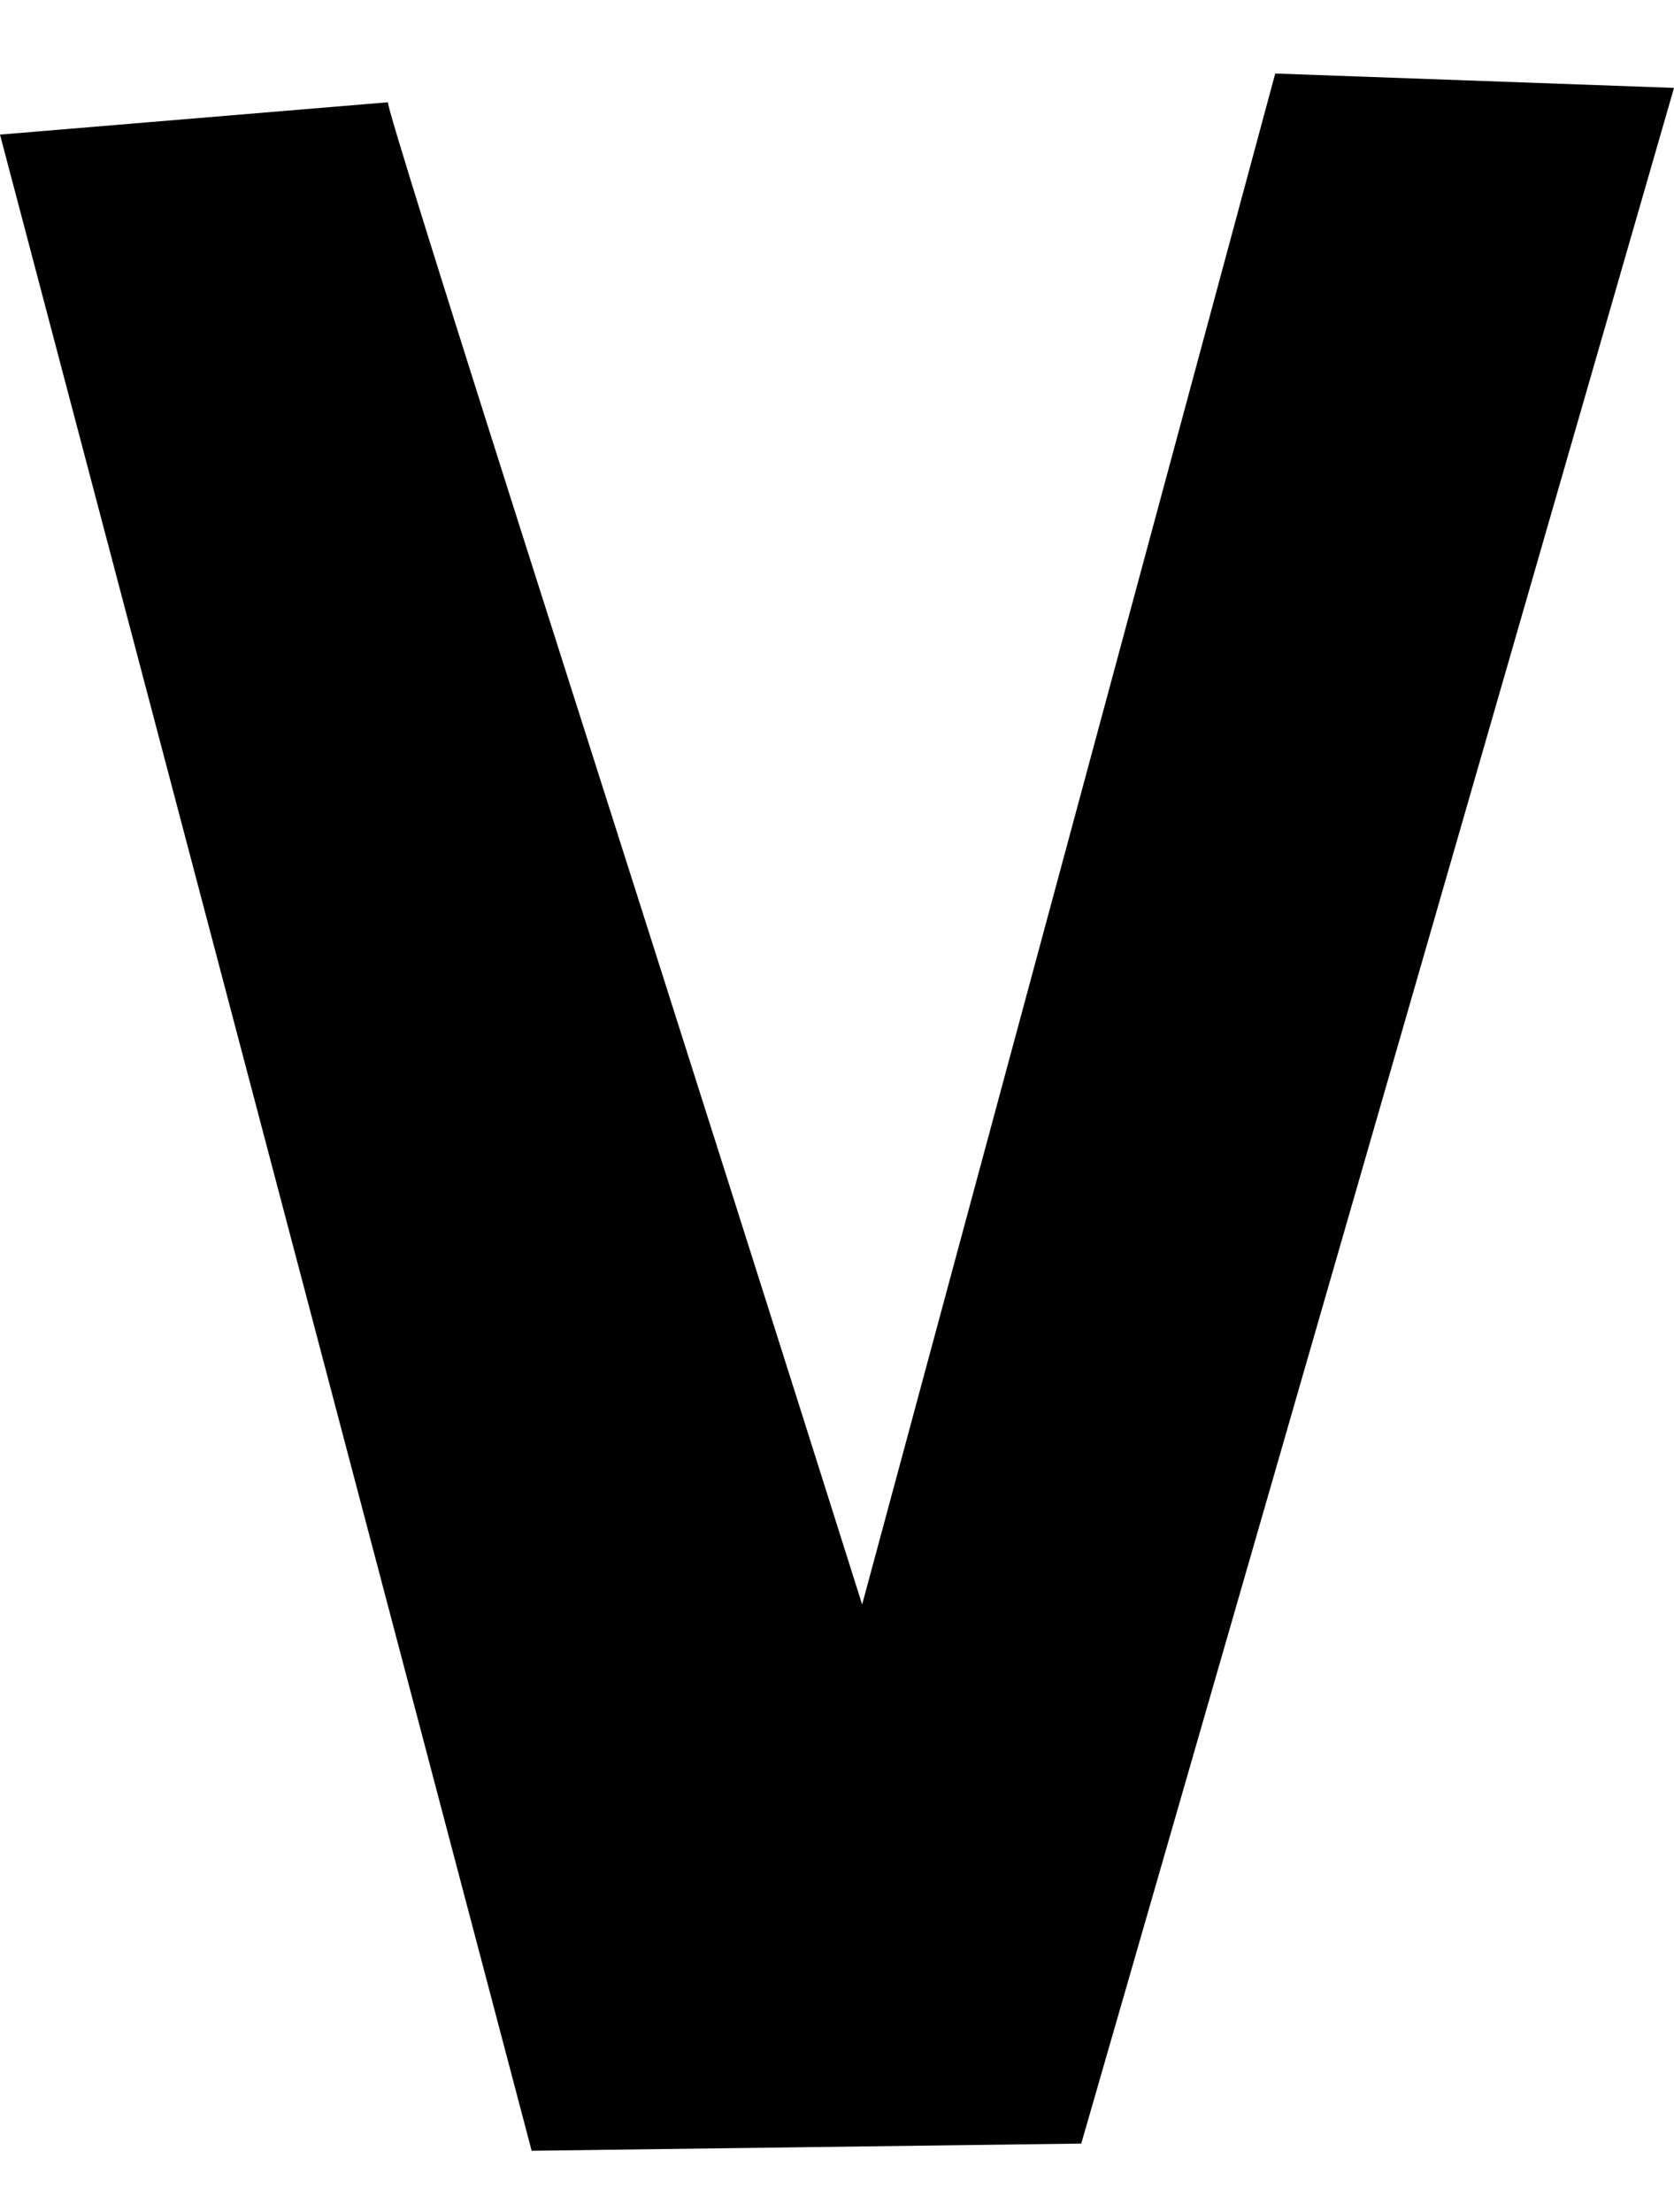 <?xml version="1.0" encoding="utf-8"?>

<svg version="1.0"
	id="glyph_V"
	xmlns="http://www.w3.org/2000/svg"
	xmlns:xlink="http://www.w3.org/1999/xlink"
	x="0px"
	y="0px"
	width="74.541px"
	height="98.466px">

<!-- Editor: Birdfont 5.0.22 -->

<g id="V">
<path style="fill:#000000;stroke-width:0px" d="M38.39 71.414 C42.989 54.379 52.186 20.308 56.785 3.272 C61.224 3.432 70.102 3.752 74.541 3.912 C67.942 26.786 54.746 72.534 48.147 95.408 C42.029 95.488 29.792 95.648 23.674 95.728 C17.755 73.294 5.918 28.425 -0 5.991 C4.319 5.631 12.957 4.912 17.276 4.552 C17.169 4.552 19.781 12.91 25.113 29.625 C30.445 46.341 34.871 60.271 38.39 71.414 z" id="path_Q_0" />
</g>
</svg>
